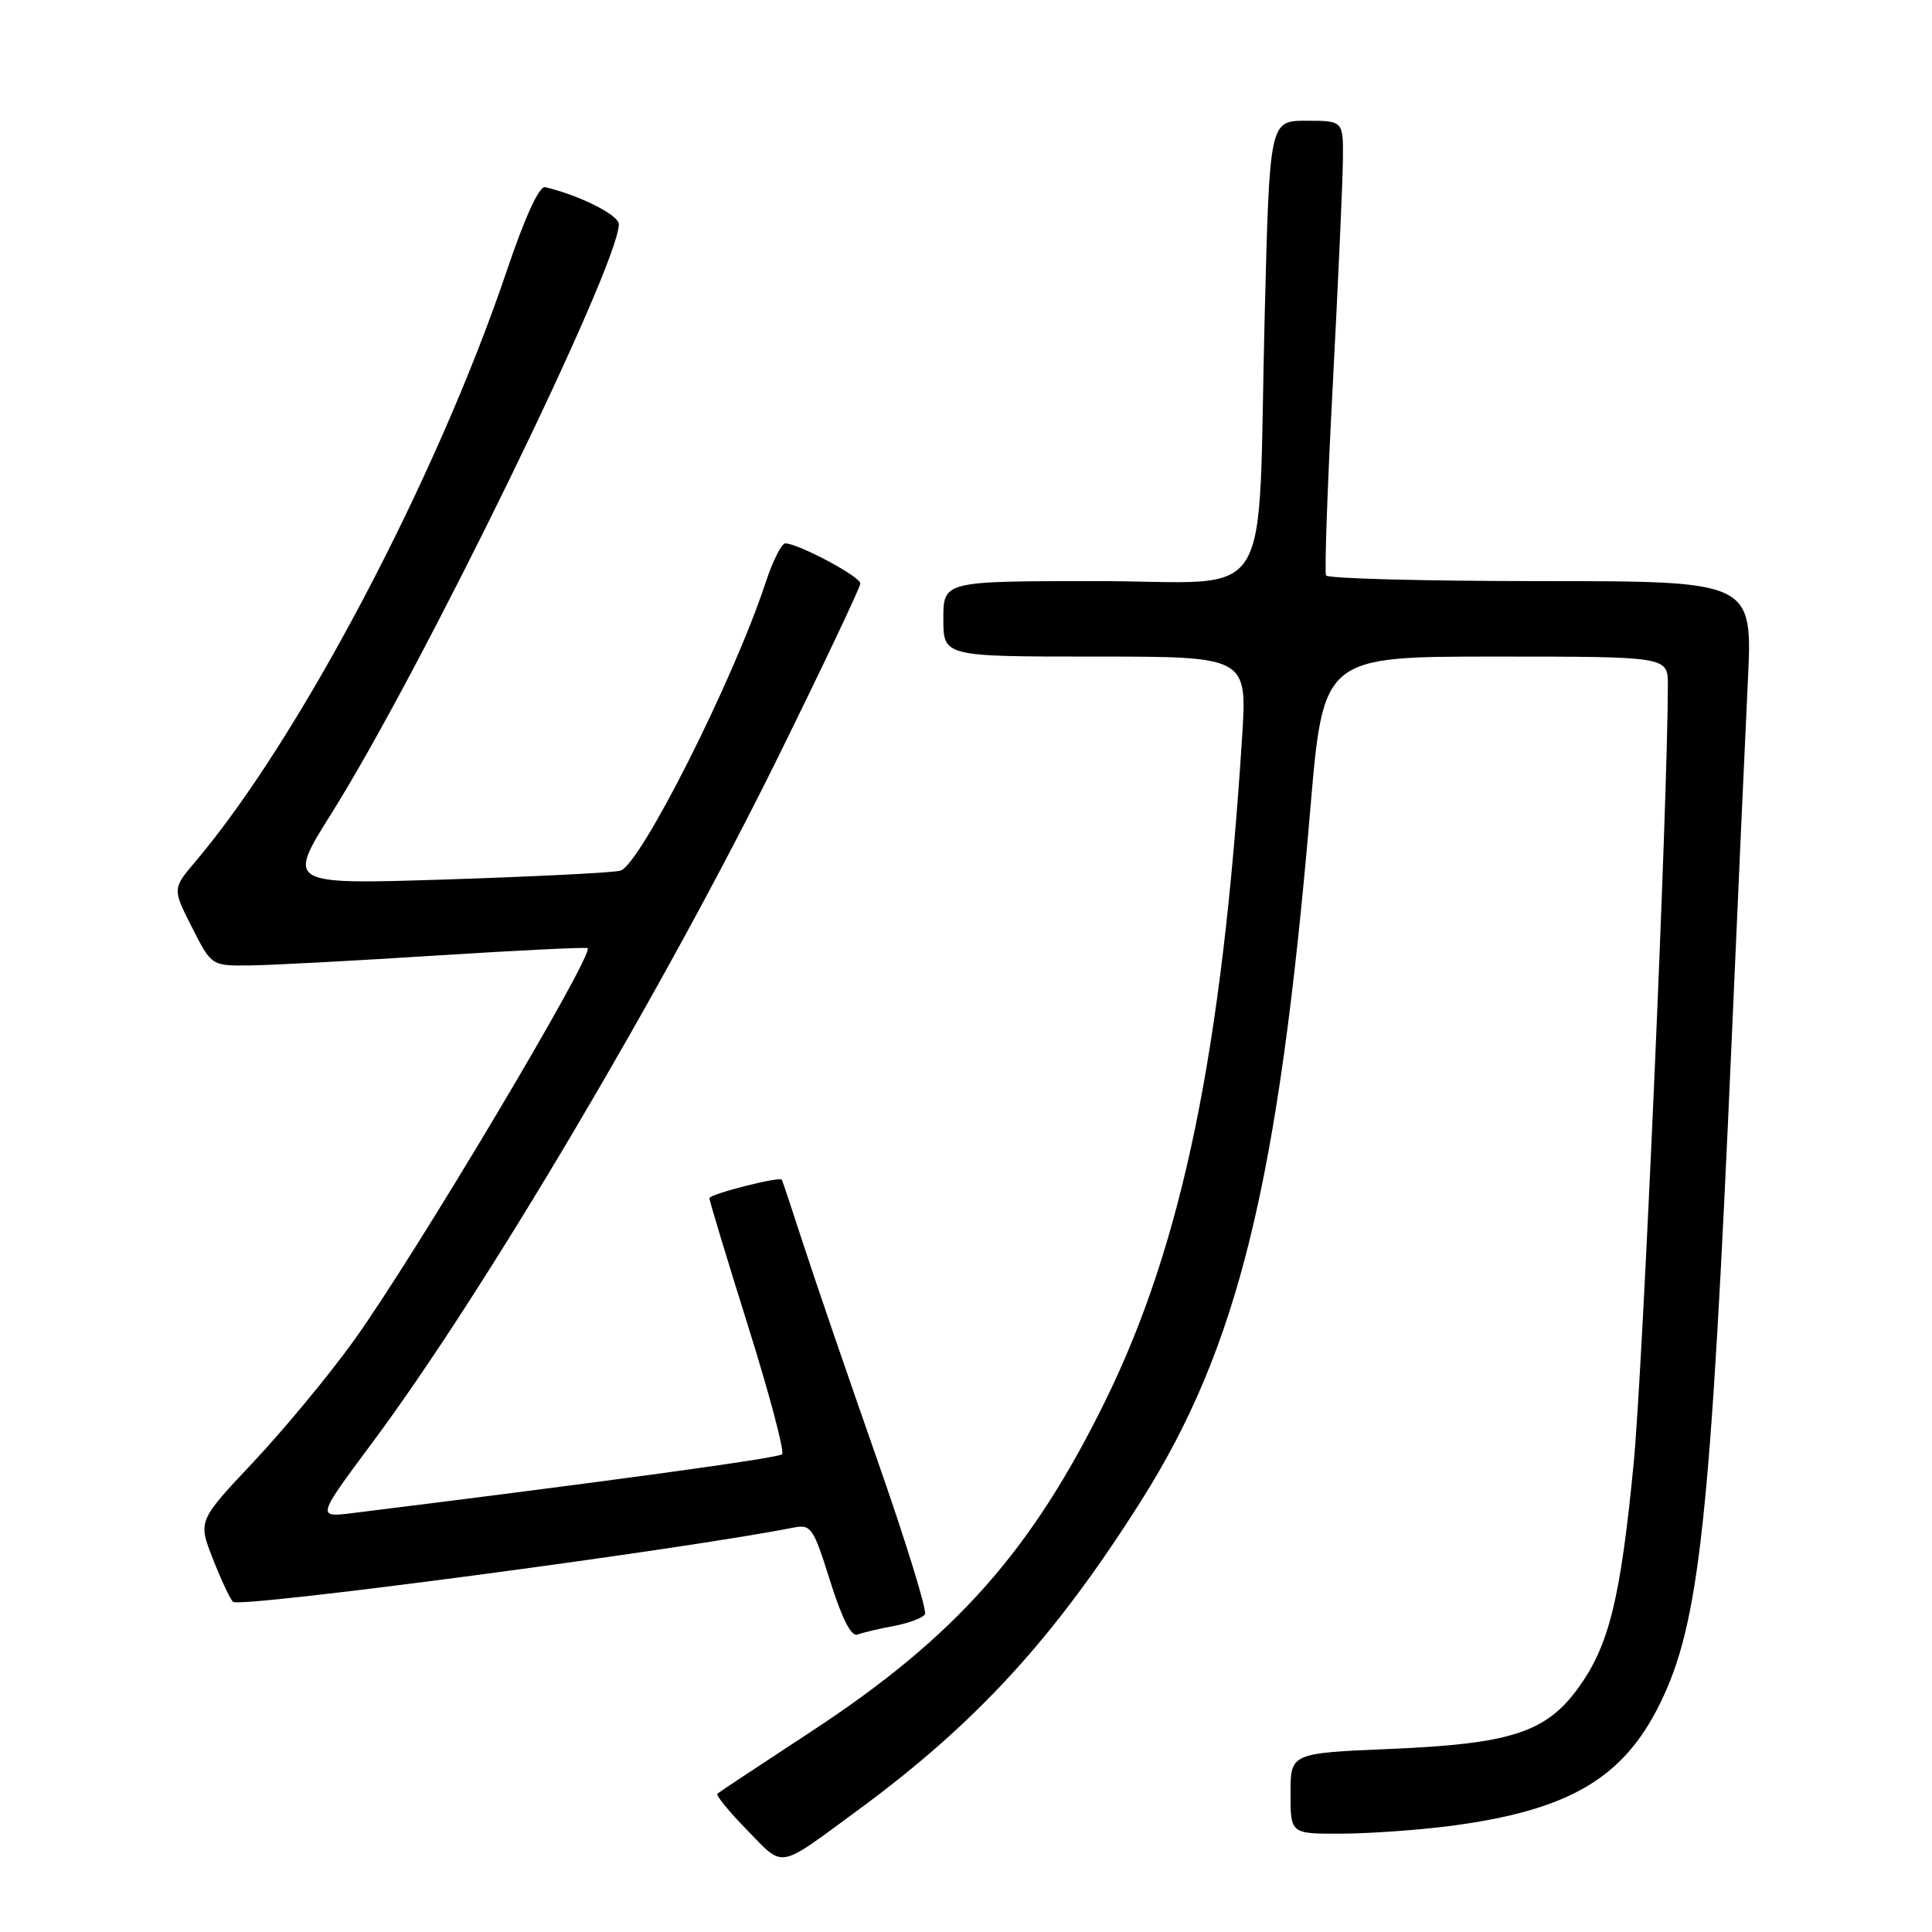 <?xml version="1.0" encoding="UTF-8" standalone="no"?>
<!DOCTYPE svg PUBLIC "-//W3C//DTD SVG 1.1//EN" "http://www.w3.org/Graphics/SVG/1.1/DTD/svg11.dtd" >
<svg xmlns="http://www.w3.org/2000/svg" xmlns:xlink="http://www.w3.org/1999/xlink" version="1.1" viewBox="0 0 256 256">
 <g >
 <path fill="currentColor"
d=" M 113.83 239.74 C 129.44 228.26 139.79 216.94 151.21 198.86 C 164.08 178.49 169.41 156.73 173.62 107.25 C 175.34 87.00 175.34 87.00 198.17 87.00 C 221.00 87.00 221.00 87.00 221.00 90.75 C 220.99 106.18 217.68 181.52 216.46 194.00 C 214.72 211.89 213.20 218.04 209.13 223.66 C 204.86 229.55 200.18 231.07 184.25 231.74 C 171.00 232.30 171.00 232.30 171.00 237.65 C 171.00 243.00 171.00 243.00 177.75 242.97 C 181.46 242.95 187.88 242.50 192.00 241.97 C 207.80 239.92 215.05 235.71 219.95 225.75 C 225.20 215.10 226.66 201.54 229.47 137.50 C 230.29 118.80 231.25 97.54 231.60 90.25 C 232.24 77.00 232.24 77.00 204.18 77.00 C 188.75 77.00 175.94 76.66 175.71 76.25 C 175.49 75.84 175.89 64.47 176.60 51.00 C 177.31 37.52 177.91 24.14 177.94 21.25 C 178.00 16.00 178.00 16.00 173.11 16.00 C 168.23 16.00 168.23 16.00 167.58 41.75 C 166.58 81.35 169.32 77.00 145.41 77.00 C 125.00 77.00 125.00 77.00 125.00 82.00 C 125.00 87.00 125.00 87.00 145.14 87.00 C 165.27 87.00 165.27 87.00 164.58 97.75 C 161.92 139.35 156.70 164.70 146.52 185.50 C 136.71 205.52 126.62 216.89 107.50 229.43 C 100.90 233.75 95.30 237.46 95.06 237.67 C 94.82 237.87 96.60 240.05 99.01 242.51 C 103.99 247.59 102.88 247.79 113.83 239.74 Z  M 118.44 215.45 C 120.41 215.08 122.27 214.38 122.56 213.90 C 122.86 213.41 119.99 204.13 116.18 193.26 C 112.37 182.39 108.01 169.68 106.49 165.00 C 104.97 160.32 103.67 156.42 103.60 156.32 C 103.28 155.86 94.00 158.23 94.00 158.77 C 94.00 159.11 96.31 166.74 99.13 175.73 C 101.95 184.72 103.98 192.35 103.63 192.70 C 103.12 193.21 79.93 196.38 46.73 200.49 C 41.95 201.08 41.95 201.08 49.40 191.07 C 64.13 171.27 87.93 131.06 103.08 100.36 C 109.08 88.18 114.00 77.81 114.00 77.31 C 114.00 76.40 105.75 72.00 104.05 72.00 C 103.56 72.00 102.38 74.36 101.43 77.25 C 97.17 90.17 84.83 114.64 82.20 115.37 C 81.27 115.63 70.94 116.15 59.25 116.53 C 38.00 117.21 38.00 117.21 43.91 107.80 C 55.82 88.85 82.00 35.17 82.00 29.70 C 82.00 28.50 76.80 25.88 72.25 24.80 C 71.45 24.61 69.57 28.71 67.11 36.00 C 57.83 63.43 39.67 97.89 25.92 114.13 C 22.84 117.76 22.84 117.76 25.44 122.88 C 28.03 128.00 28.03 128.00 33.27 127.92 C 36.15 127.88 47.27 127.29 58.00 126.60 C 68.72 125.92 77.66 125.49 77.86 125.63 C 78.84 126.34 54.92 166.48 46.84 177.70 C 43.59 182.22 37.62 189.42 33.59 193.71 C 26.24 201.52 26.24 201.52 28.19 206.51 C 29.26 209.25 30.47 211.84 30.87 212.25 C 31.71 213.11 90.05 205.39 105.06 202.43 C 107.48 201.95 107.75 202.34 110.00 209.50 C 111.56 214.46 112.80 216.91 113.62 216.59 C 114.30 216.33 116.47 215.81 118.44 215.45 Z "/>
</g>
</svg>